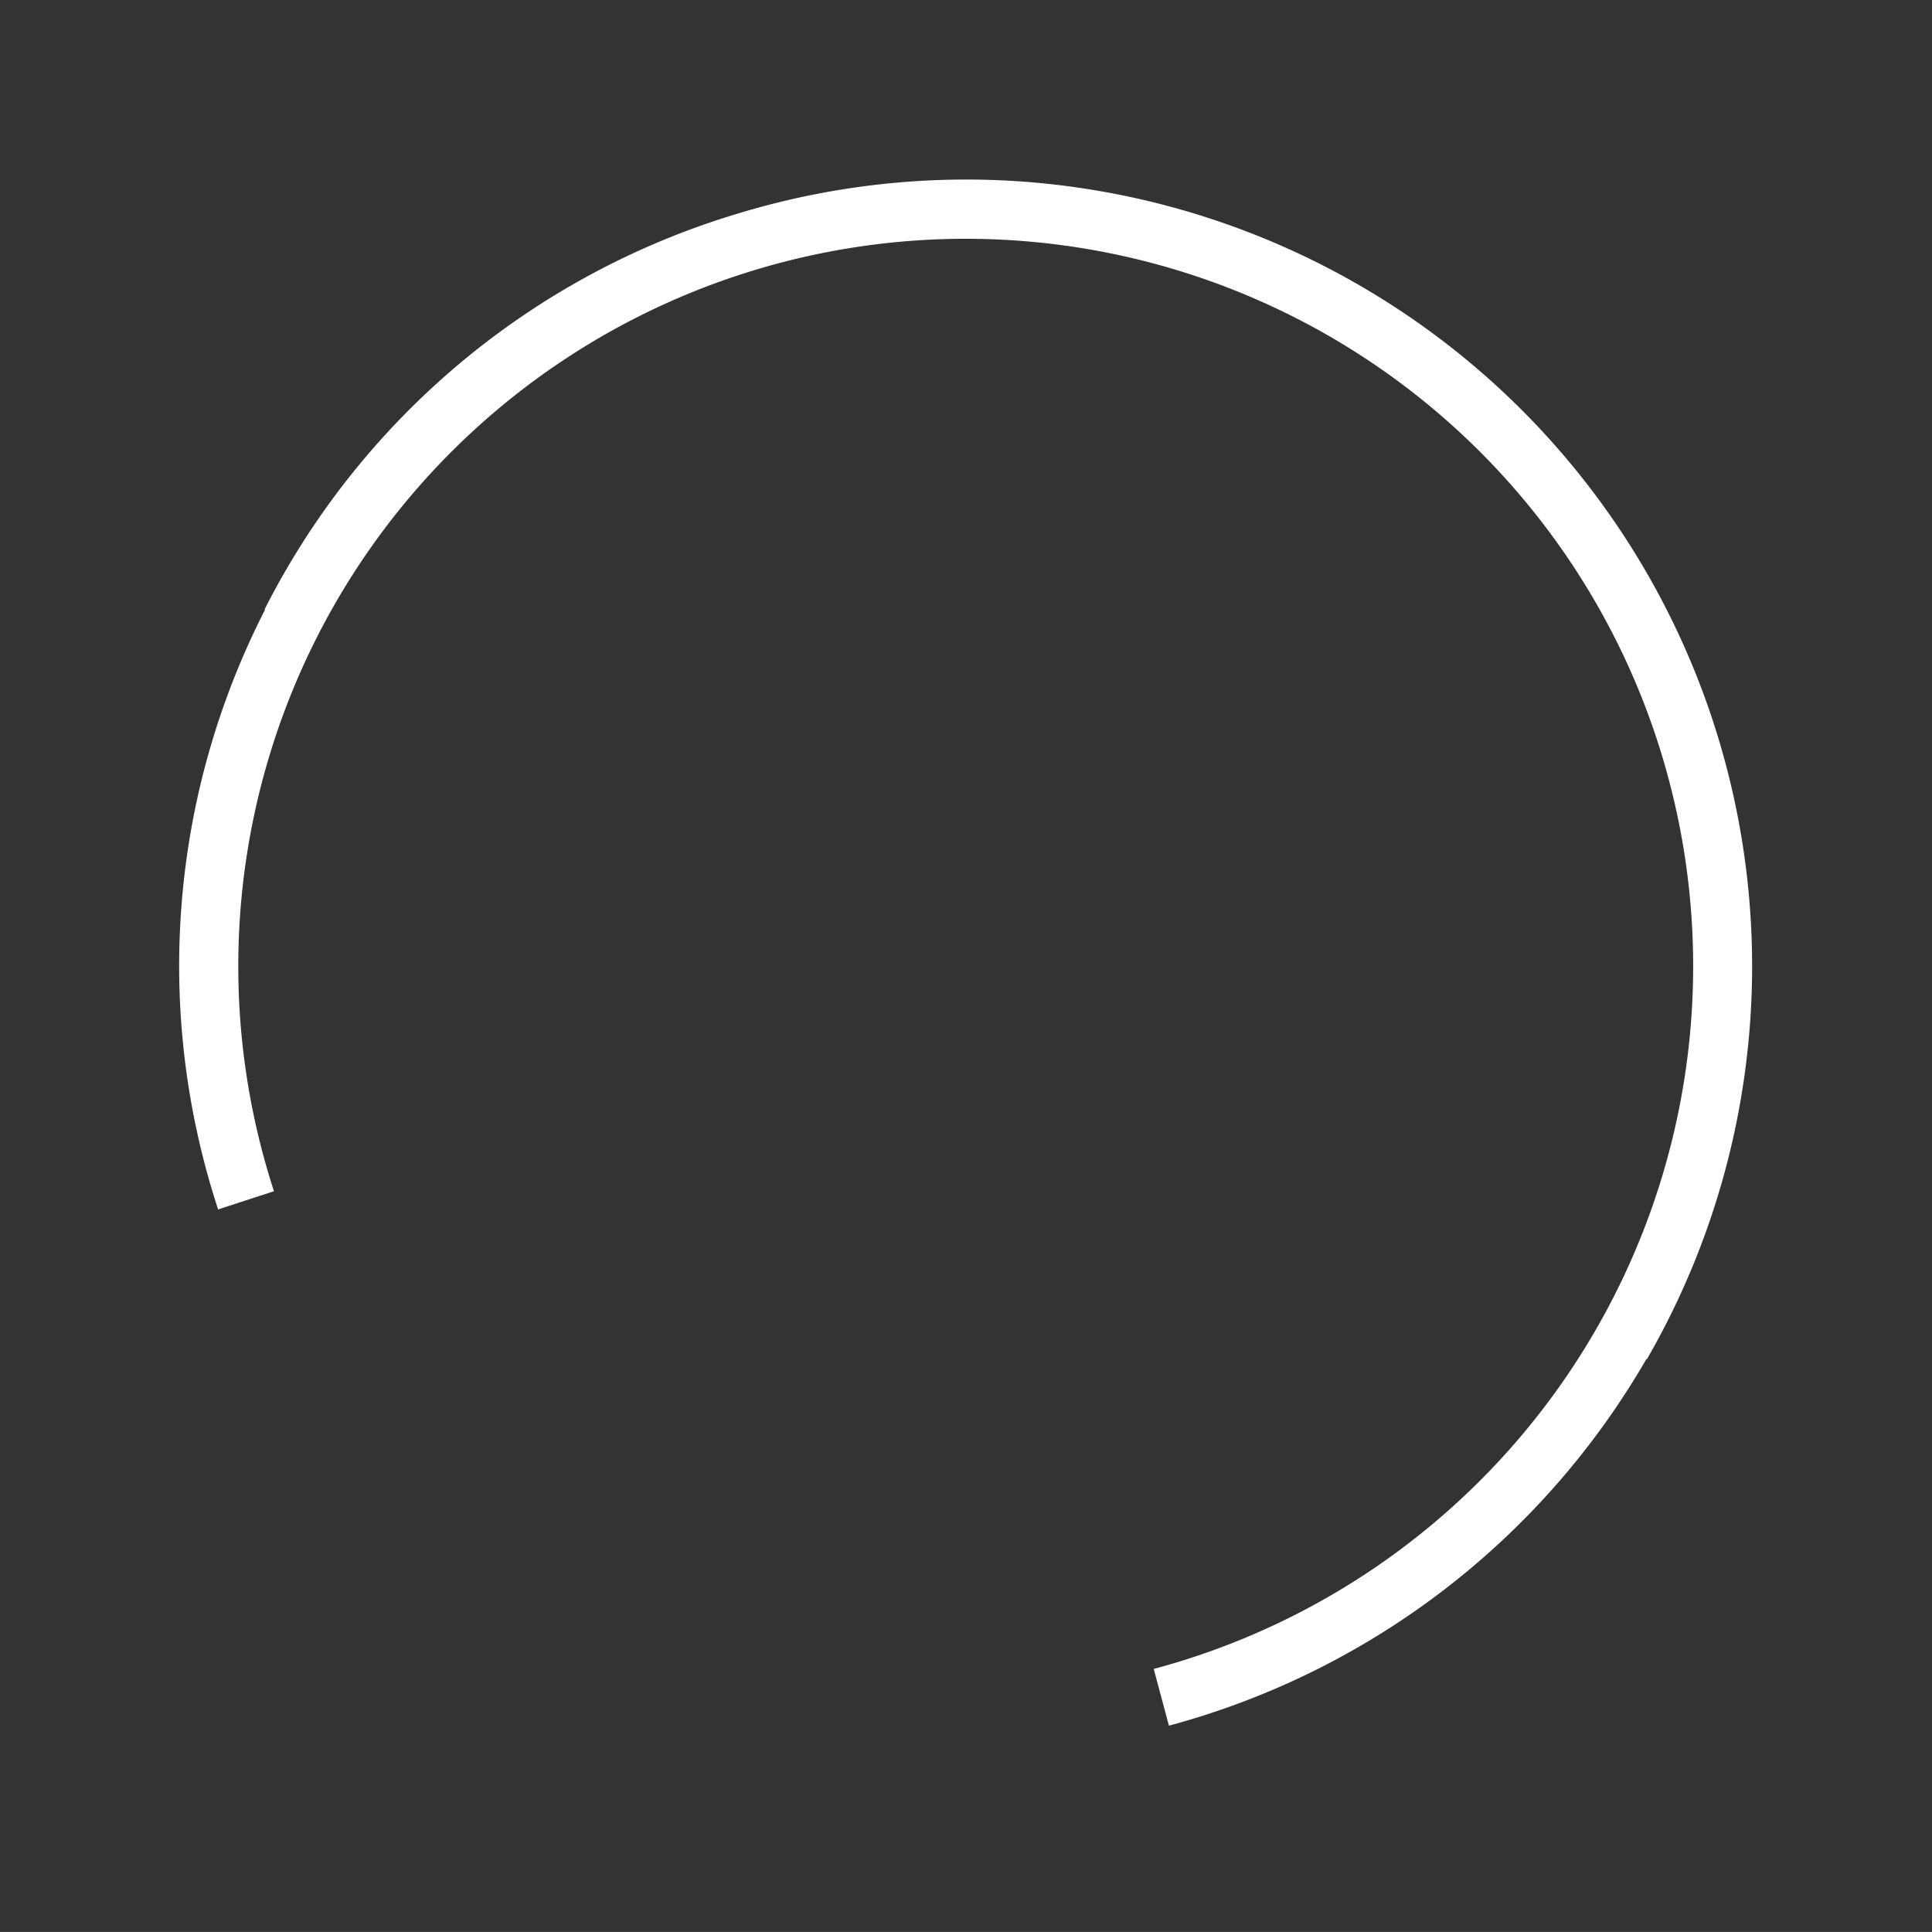 <svg xmlns="http://www.w3.org/2000/svg" width="385.806" height="385.797" viewBox="0 0 385.806 385.797">
  <rect x="0" y="0" width="385.806" height="385.797" fill="#333333" stroke="none"/>
  <path id="Union_3" data-name="Union 3" d="M110.84,307.109A157.075,157.075,0,0,1,45.977,45.953l.075.075A157.249,157.249,0,0,1,157.1,0V11.726A145.246,145.246,0,1,0,302.068,149.345l11.711-.615a155.968,155.968,0,0,1-40.067,113.235l.081.073a155.978,155.978,0,0,1-108.45,51.74q-4.222.221-8.423.22A156.538,156.538,0,0,1,110.84,307.109Z" transform="matrix(-0.966, 0.259, -0.259, -0.966, 385.187, 303.914)" fill="#fff" stroke="rgba(0,0,0,0)" stroke-miterlimit="10" stroke-width="1"/>
</svg>
